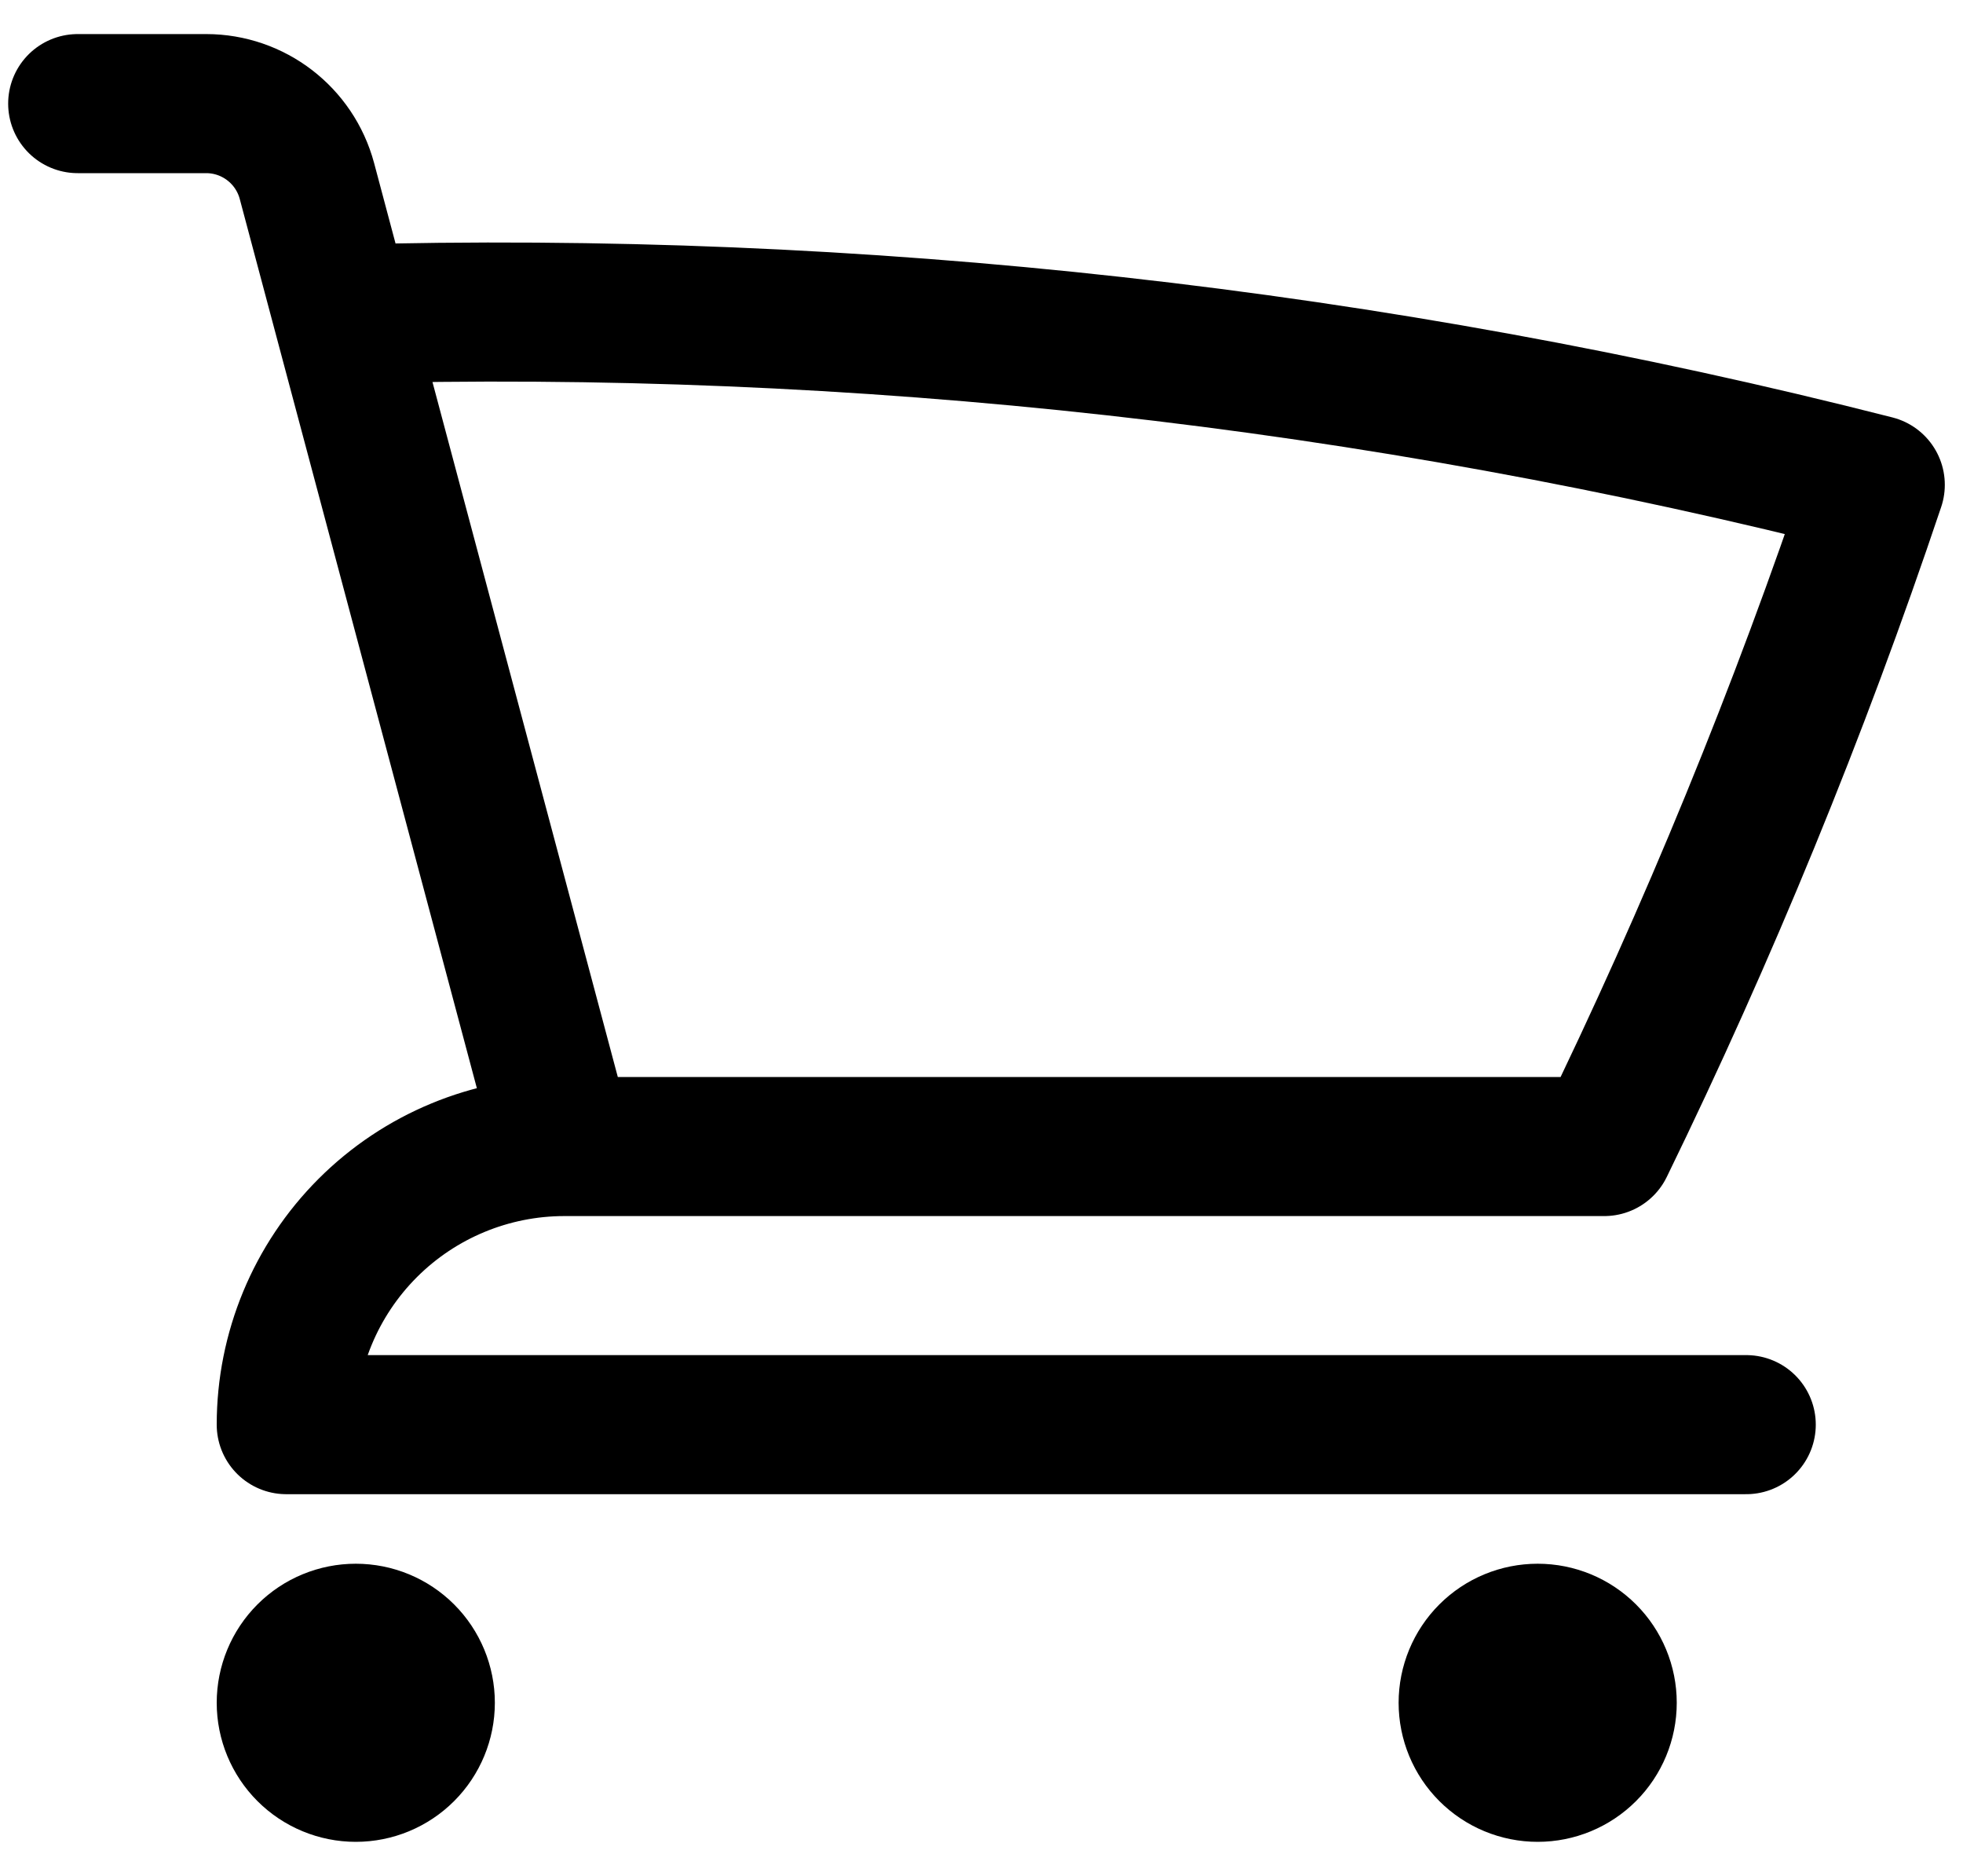 <svg width="45" height="43" viewBox="0 0 45 43" fill="none" xmlns="http://www.w3.org/2000/svg">
<path d="M1.781 2.375H4.726C5.81 2.375 6.756 3.104 7.036 4.149L7.85 7.203M7.85 7.203C19.688 6.871 31.514 8.187 42.989 11.113C41.238 16.328 39.158 21.394 36.776 26.281H12.938M7.85 7.203L12.938 26.281M12.938 26.281C11.247 26.281 9.625 26.953 8.43 28.148C7.234 29.344 6.562 30.965 6.562 32.656H40.031M9.75 39.031C9.75 39.454 9.582 39.859 9.283 40.158C8.984 40.457 8.579 40.625 8.156 40.625C7.734 40.625 7.328 40.457 7.029 40.158C6.73 39.859 6.562 39.454 6.562 39.031C6.562 38.609 6.73 38.203 7.029 37.904C7.328 37.605 7.734 37.438 8.156 37.438C8.579 37.438 8.984 37.605 9.283 37.904C9.582 38.203 9.75 38.609 9.75 39.031ZM36.844 39.031C36.844 39.454 36.676 39.859 36.377 40.158C36.078 40.457 35.673 40.625 35.25 40.625C34.827 40.625 34.422 40.457 34.123 40.158C33.824 39.859 33.656 39.454 33.656 39.031C33.656 38.609 33.824 38.203 34.123 37.904C34.422 37.605 34.827 37.438 35.25 37.438C35.673 37.438 36.078 37.605 36.377 37.904C36.676 38.203 36.844 38.609 36.844 39.031Z" stroke="black" stroke-width="3.188" stroke-linecap="round" stroke-linejoin="round"/>
</svg>
